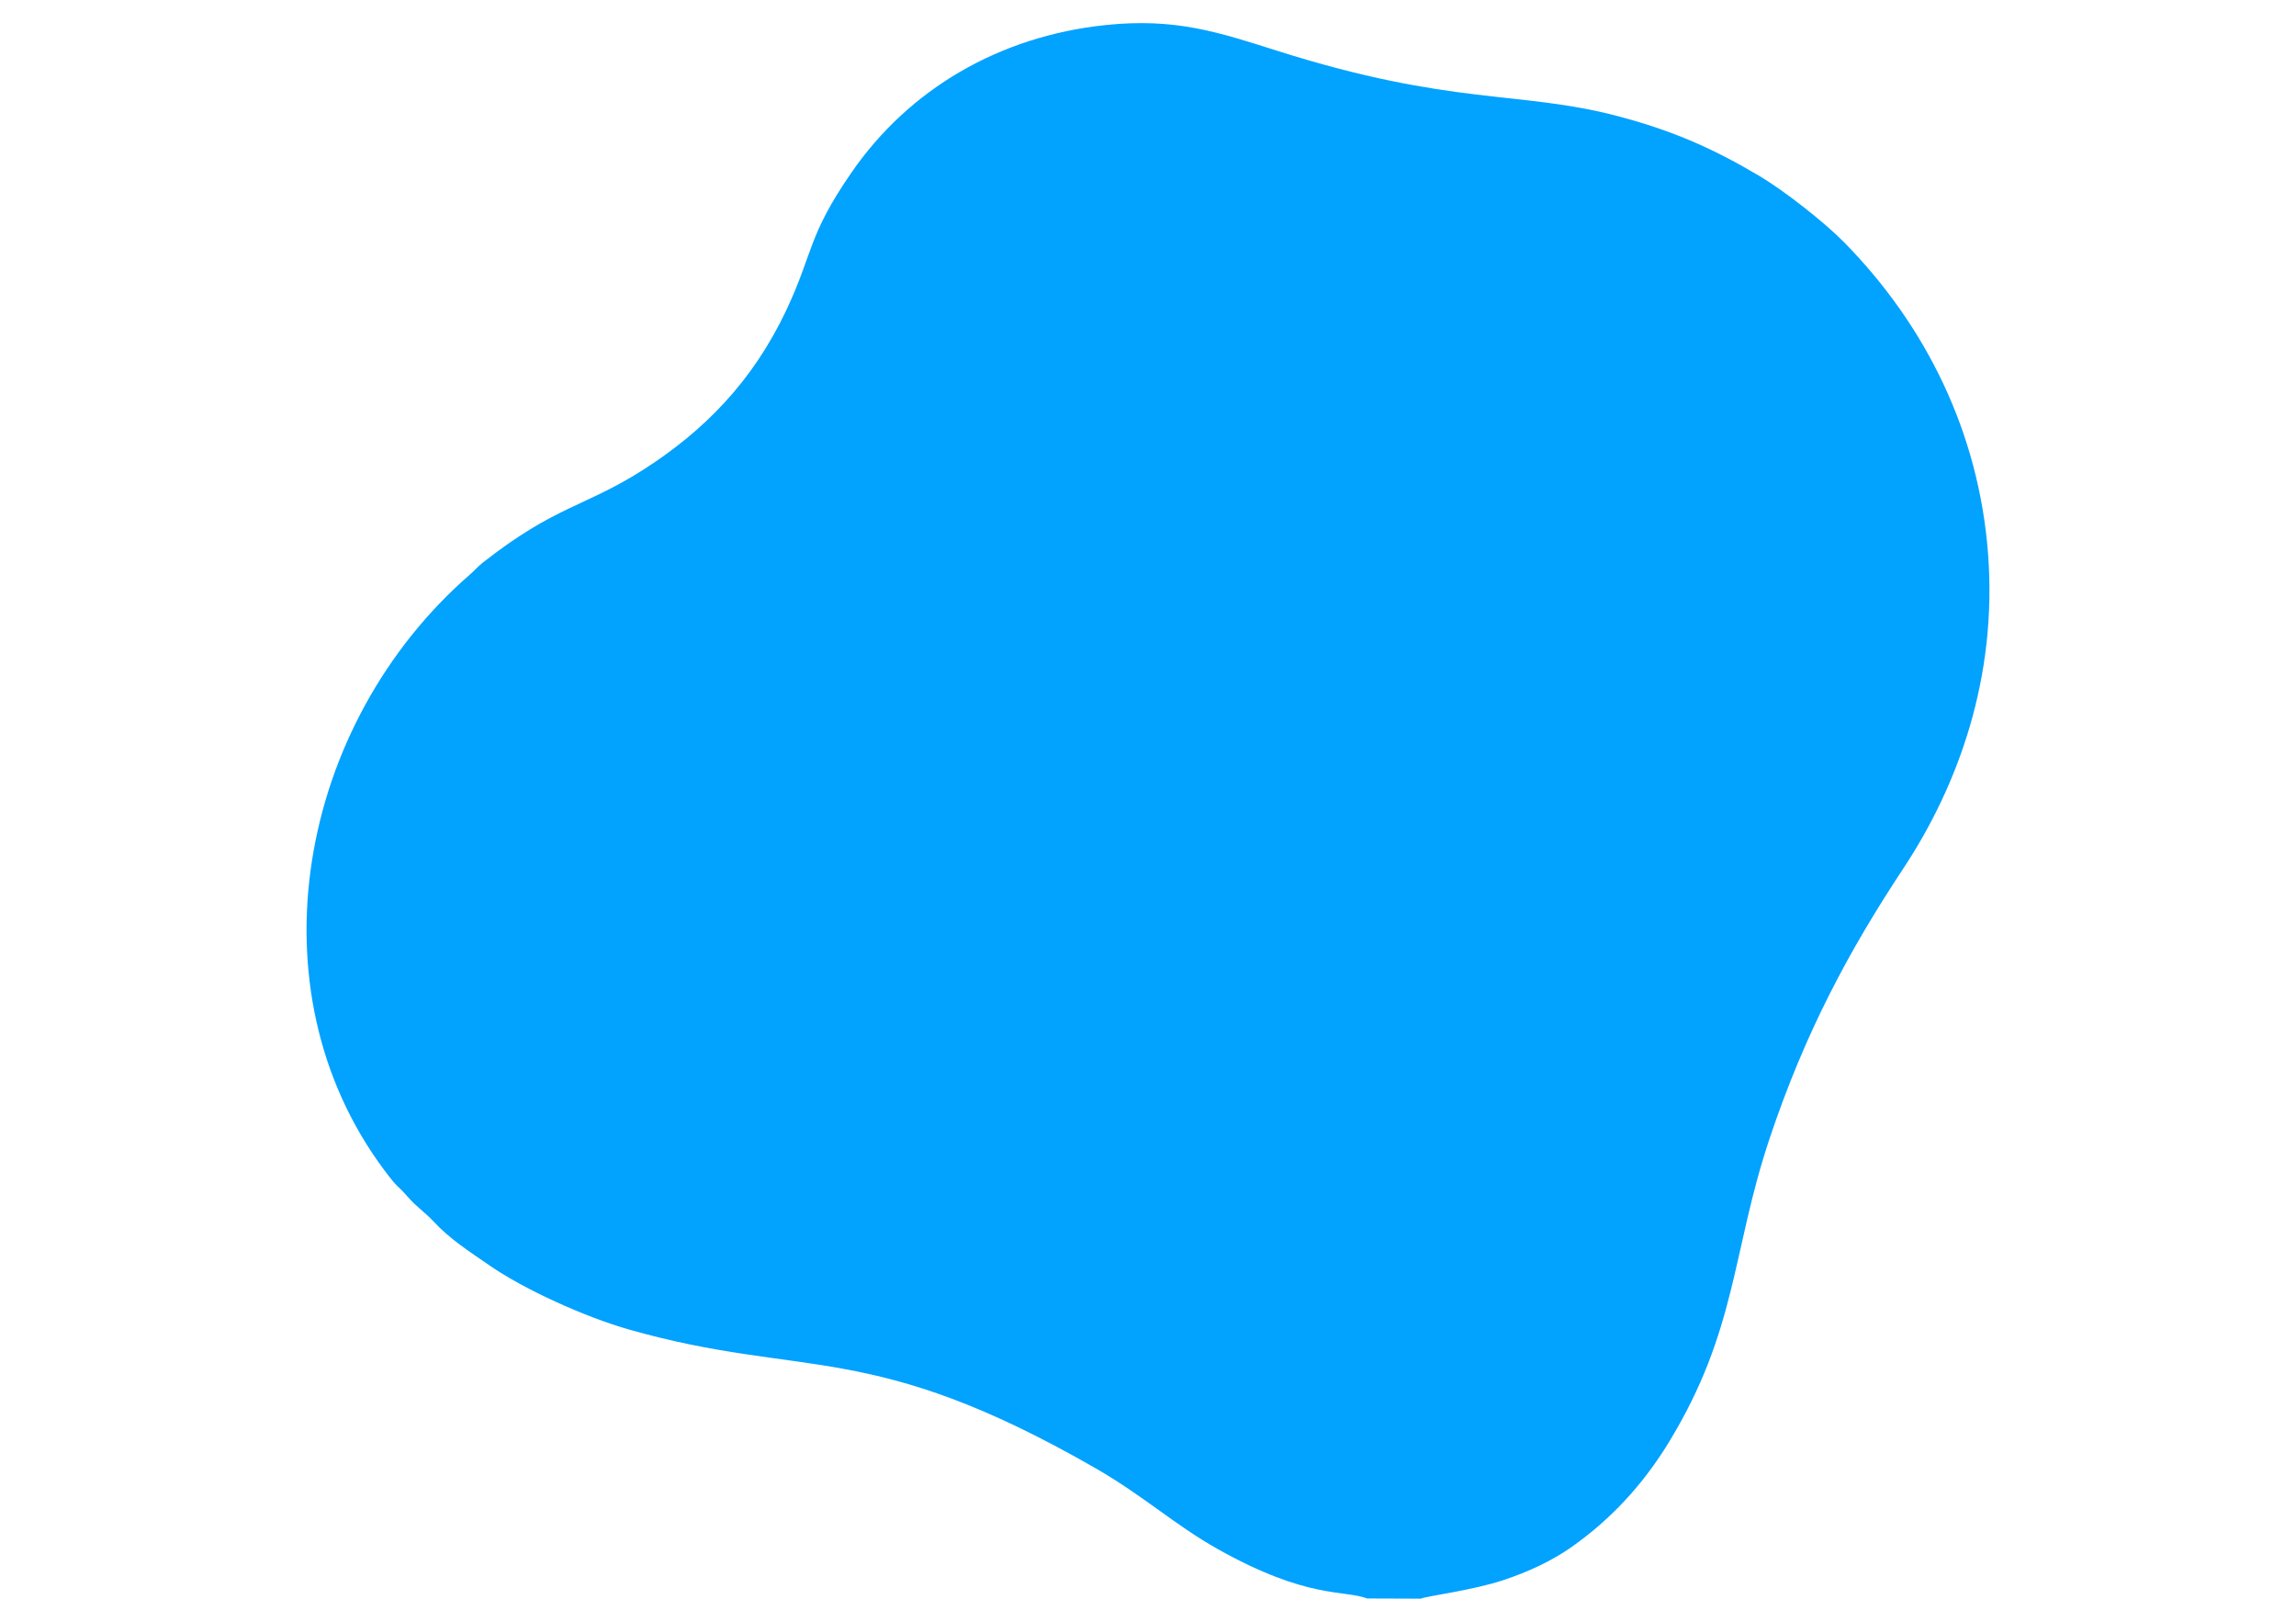 <?xml version="1.0" encoding="UTF-8"?>
<!DOCTYPE svg PUBLIC "-//W3C//DTD SVG 1.1//EN" "http://www.w3.org/Graphics/SVG/1.1/DTD/svg11.dtd">
<!-- Creator: CorelDRAW X7 -->
<svg xmlns="http://www.w3.org/2000/svg" xml:space="preserve" width="841mm" height="594mm" version="1.1" style="shape-rendering:geometricPrecision; text-rendering:geometricPrecision; image-rendering:optimizeQuality; fill-rule:evenodd; clip-rule:evenodd"
viewBox="0 0 84100 59400"
 xmlns:xlink="http://www.w3.org/1999/xlink">
 <defs>
  <style type="text/css">
   <![CDATA[
    .fil0 {fill:#02A2FF}
   ]]>
  </style>
 </defs>
 <g id="Layer_x0020_1">
  <path class="fil0" d="M50078 58547l1963 7c209,-95 1915,-309 3022,-678 942,-314 1781,-708 2494,-1209 1410,-989 2605,-2258 3567,-3835 2509,-4108 2312,-6992 3690,-11119 1303,-3903 2926,-6916 4901,-9901 2012,-3044 3451,-6994 3105,-11537 -336,-4404 -2250,-8324 -5265,-11394 -733,-747 -2201,-1897 -3113,-2438 -1647,-977 -3126,-1649 -5210,-2196 -3568,-936 -6058,-364 -12421,-2378 -2179,-690 -3752,-1221 -6320,-951 -3883,409 -7189,2339 -9305,5405 -1607,2329 -1389,2922 -2377,5022 -1236,2625 -3024,4440 -5247,5860 -2140,1367 -3203,1304 -5863,3390 -224,176 -289,277 -480,443 -6304,5477 -8087,15193 -3149,21812 562,753 457,510 864,983 325,377 621,555 948,907 600,646 1309,1098 2075,1626 1240,855 3451,1865 5076,2328 6472,1840 8793,308 17114,5093 1733,997 2886,2066 4455,2948 3295,1851 4627,1487 5476,1812z"/>
 </g>
</svg>

